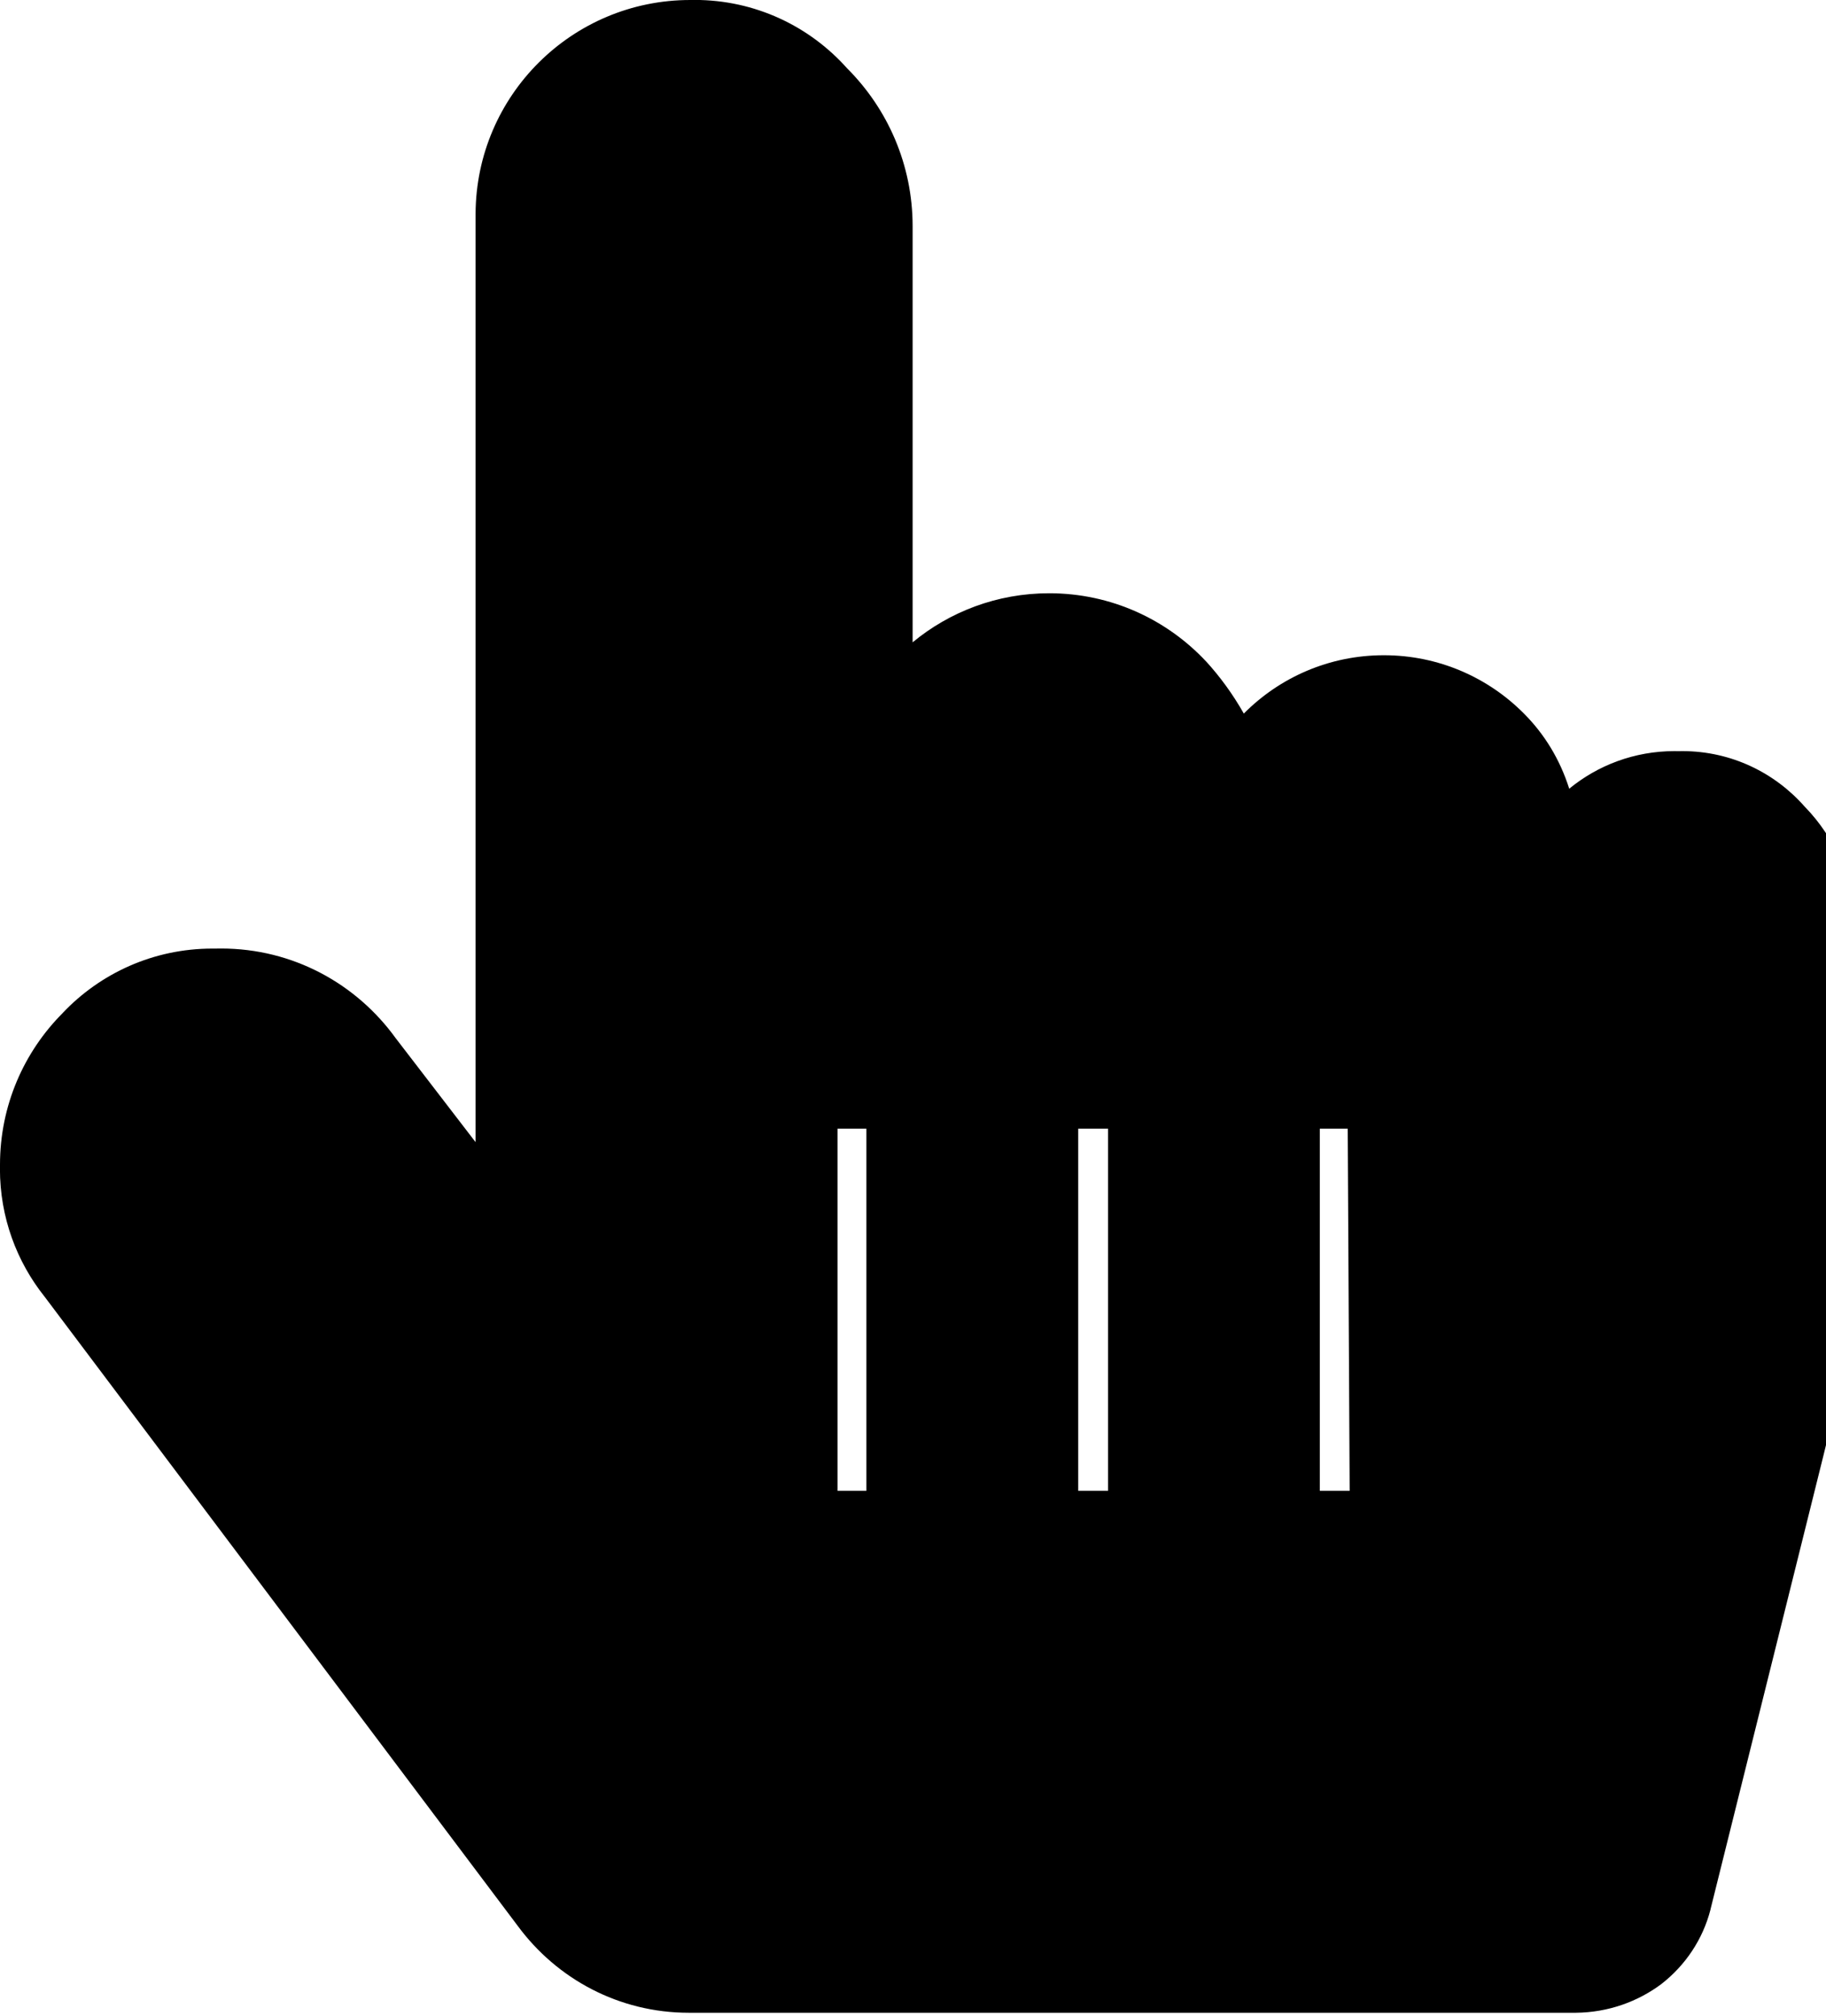 <svg width="29" height="32" viewBox="0 0 29 32" fill="none" xmlns="http://www.w3.org/2000/svg">
<g clip-path="url(#clip0)">
<path d="M28.667 12.812C28.191 12.267 27.494 11.924 26.718 11.924C26.694 11.924 26.67 11.924 26.645 11.925H26.649C26.633 11.925 26.614 11.924 26.595 11.924C25.958 11.924 25.373 12.149 24.917 12.525L24.922 12.521C24.774 12.053 24.527 11.653 24.203 11.328C23.635 10.756 22.848 10.402 21.978 10.402C21.108 10.402 20.321 10.756 19.754 11.328C19.576 11.015 19.378 10.745 19.154 10.499L19.157 10.503C18.533 9.835 17.647 9.418 16.663 9.418C15.836 9.418 15.078 9.712 14.488 10.202L14.494 10.197V3.592C14.494 2.613 14.096 1.726 13.454 1.085C12.858 0.417 11.994 -0.001 11.033 -0.001C11.013 -0.001 10.994 -0.001 10.974 5.49364e-07H10.977C10.972 5.49364e-07 10.967 5.49364e-07 10.962 5.49364e-07C9.084 5.49364e-07 7.561 1.518 7.553 3.393V18.132L6.284 16.481C5.658 15.615 4.65 15.058 3.513 15.058C3.482 15.058 3.451 15.058 3.42 15.059H3.425C3.409 15.059 3.391 15.059 3.372 15.059C2.436 15.059 1.592 15.452 0.995 16.082L0.994 16.084C0.38 16.7 -7.08003e-06 17.551 -7.08003e-06 18.49C-7.08003e-06 18.493 -7.08003e-06 18.497 -7.08003e-06 18.5V18.499C-7.08003e-06 18.516 -0.001 18.536 -0.001 18.556C-0.001 19.323 0.264 20.028 0.708 20.585L0.703 20.578L8.225 30.577C8.844 31.415 9.829 31.953 10.939 31.953C10.952 31.953 10.966 31.953 10.979 31.953H10.977H25.028C25.541 31.948 26.014 31.777 26.395 31.49L26.389 31.494C26.767 31.199 27.043 30.789 27.165 30.317L27.168 30.302L28.957 23.116C29.264 21.91 29.443 20.524 29.446 19.097V14.86C29.448 14.824 29.449 14.782 29.449 14.739C29.449 13.989 29.151 13.309 28.666 12.81L28.667 12.811V12.812ZM13.76 23.667H13.301V17.918H13.76V23.667ZM17.598 23.667H17.124V17.918H17.598V23.667ZM21.435 23.667H20.961V17.918H21.404L21.435 23.667Z" fill="black"/>
</g>
<defs>
<clipPath id="clip0">
<rect width="29" height="32" fill="white"/>
</clipPath>
</defs>
</svg>
